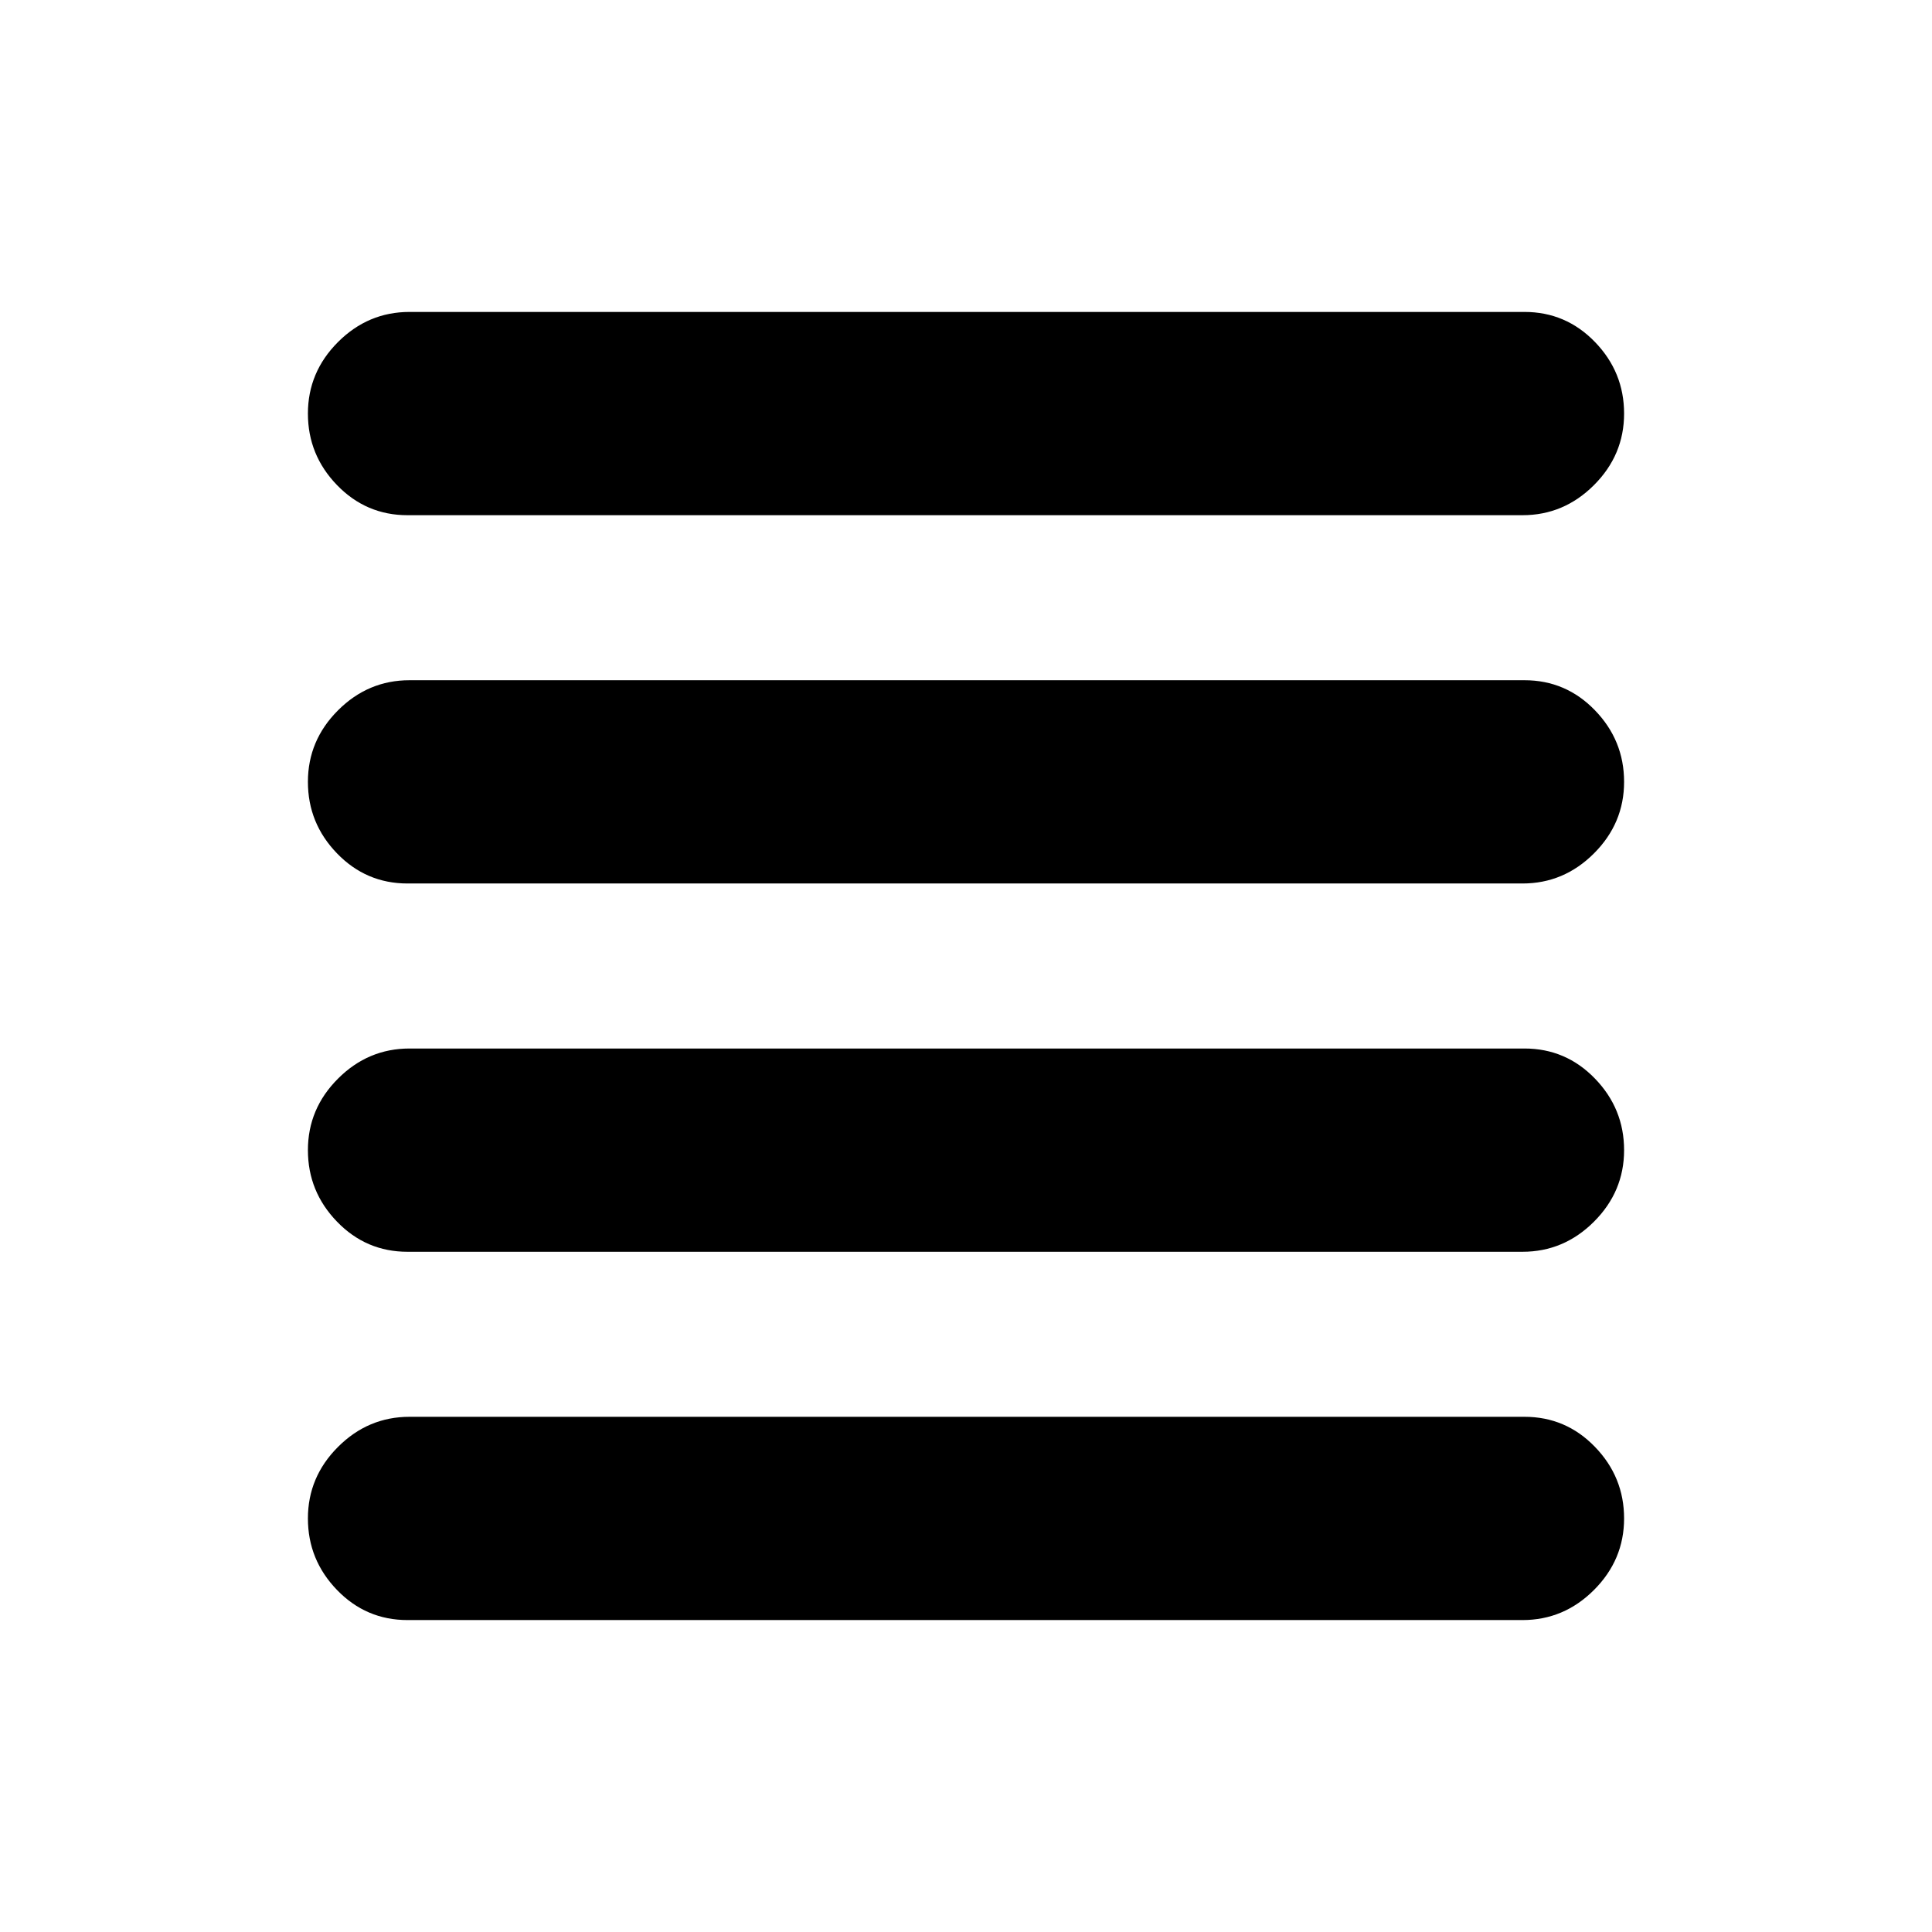 <svg xmlns="http://www.w3.org/2000/svg" height="24" viewBox="0 -960 960 960" width="24"><path d="M202.5-338q-20.59 0-35.04-14.96Q153-367.91 153-388.5t14.96-35.54Q182.91-439 203.5-439h554q20.59 0 35.04 14.96Q807-409.09 807-388.5t-14.96 35.54Q777.09-338 756.5-338h-554Zm0 183q-20.59 0-35.04-14.95Q153-184.91 153-205.5q0-20.59 14.96-35.54Q182.91-256 203.5-256h554q20.59 0 35.04 14.96Q807-226.09 807-205.5t-14.96 35.55Q777.09-155 756.5-155h-554Zm0-366q-20.59 0-35.04-14.96Q153-550.91 153-571.5t14.96-35.54Q182.91-622 203.5-622h554q20.59 0 35.04 14.96Q807-592.09 807-571.5t-14.96 35.54Q777.09-521 756.5-521h-554Zm0-183q-20.59 0-35.04-14.96Q153-733.91 153-754.5t14.96-35.55Q182.91-805 203.5-805h554q20.59 0 35.04 14.95Q807-775.09 807-754.5q0 20.59-14.96 35.54Q777.09-704 756.5-704h-554Z"/></svg>